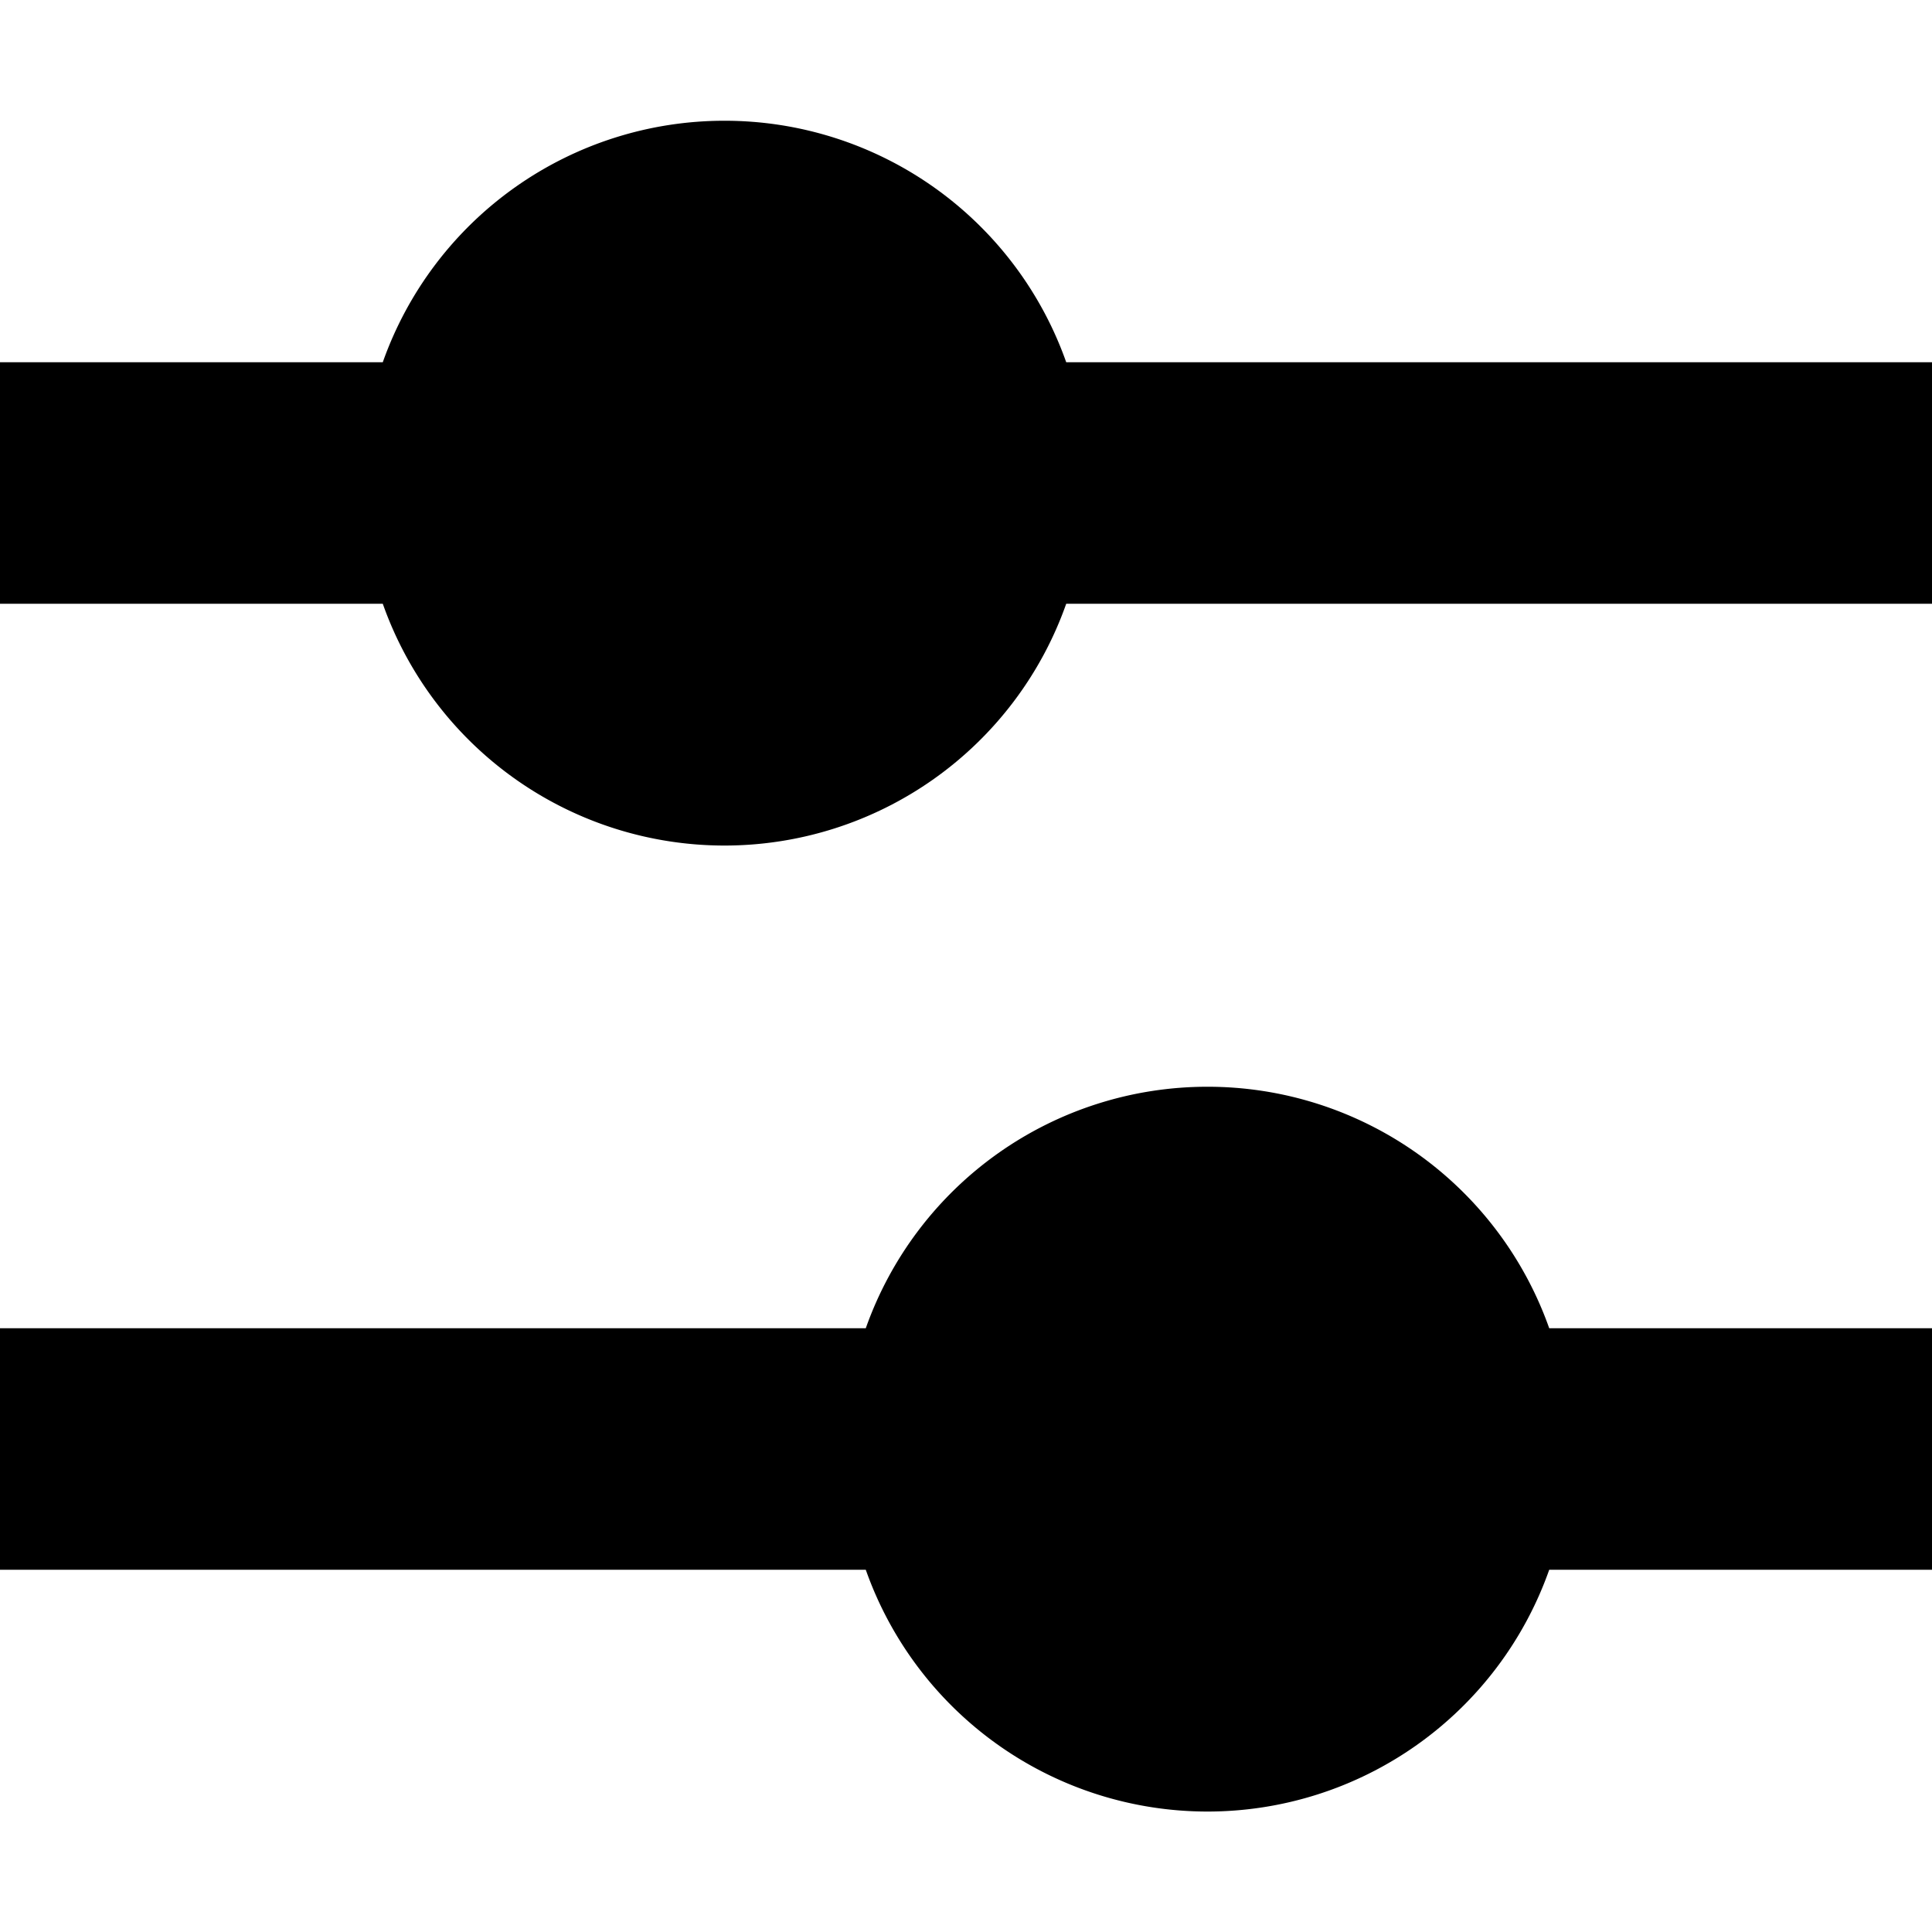 <svg xmlns="http://www.w3.org/2000/svg" width="3em" height="3em" viewBox="0 0 16 16"><path fill="currentColor" d="M6 1a3 3 0 0 0-2.83 2H0v2h3.17a3.001 3.001 0 0 0 5.66 0H16V3H8.83A3 3 0 0 0 6 1m4 8a3 3 0 0 0-2.83 2H0v2h7.17a3.001 3.001 0 0 0 5.66 0H16v-2h-3.17A3 3 0 0 0 10 9"/></svg>